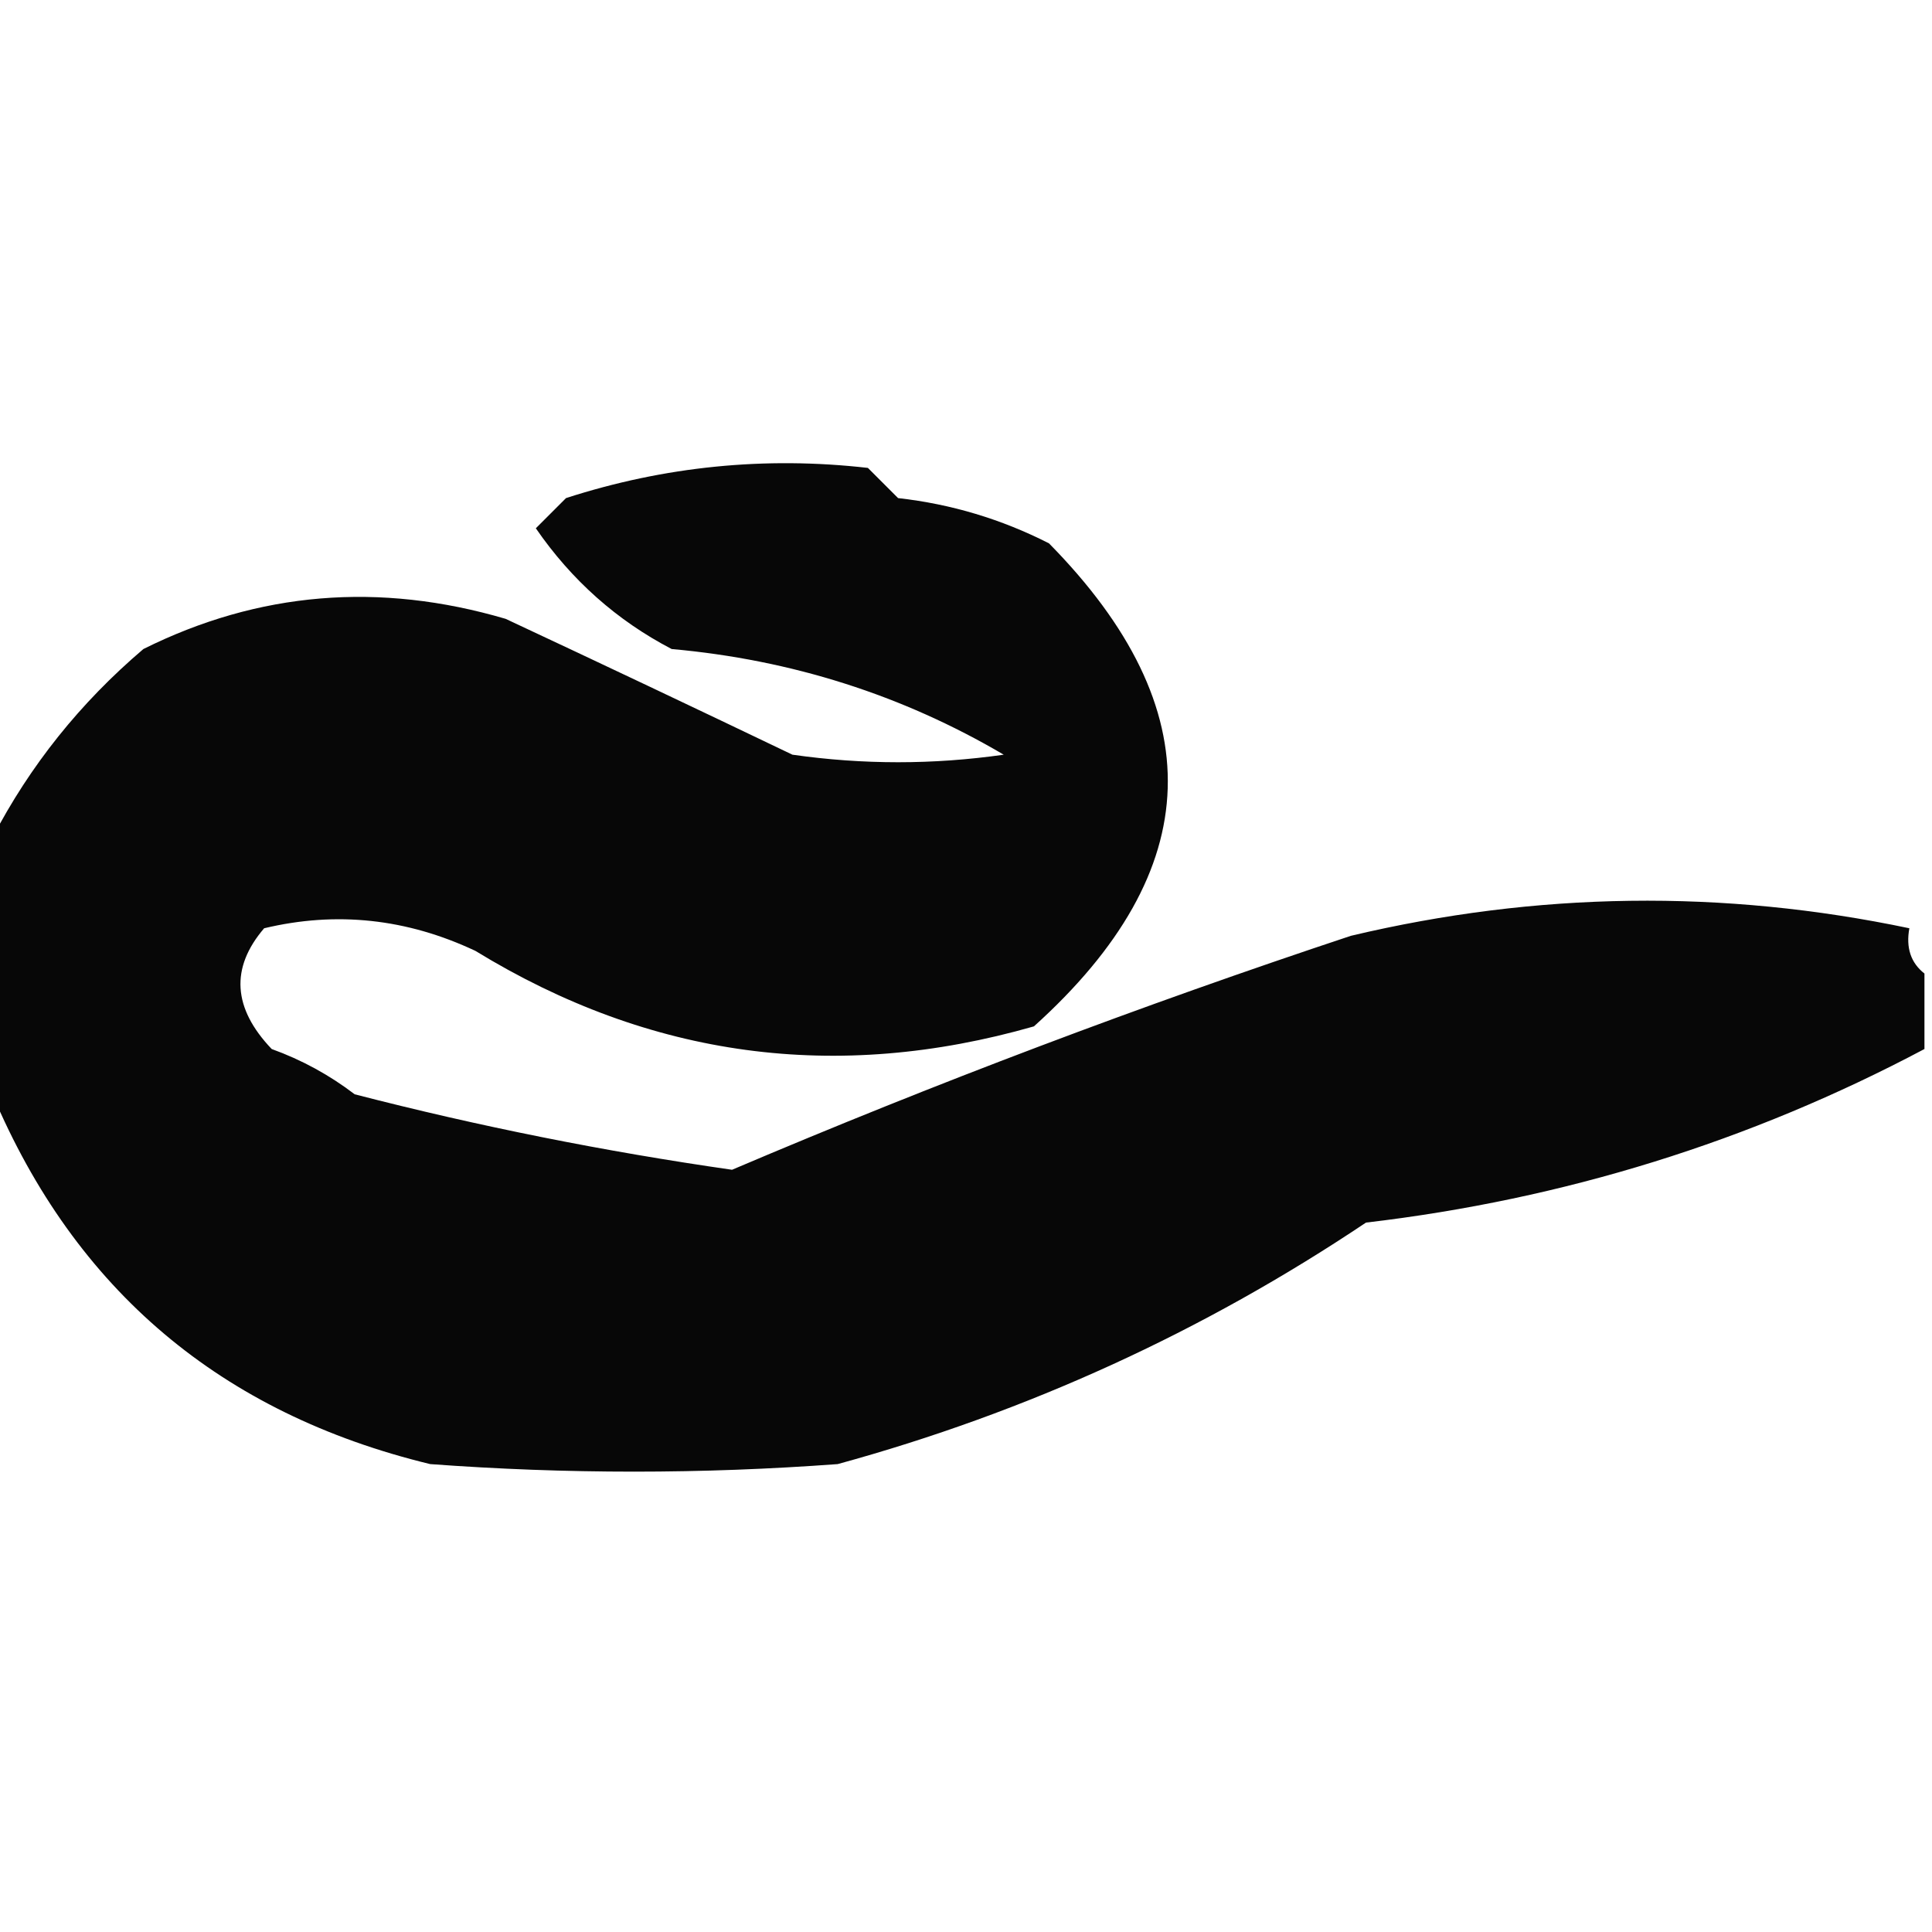 <?xml version="1.0" encoding="UTF-8"?>
<!DOCTYPE svg PUBLIC "-//W3C//DTD SVG 1.1//EN" "http://www.w3.org/Graphics/SVG/1.1/DTD/svg11.dtd">
<svg xmlns="http://www.w3.org/2000/svg" version="1.1" width="128px" height="128px" style="shape-rendering:geometricPrecision; text-rendering:geometricPrecision; image-rendering:optimizeQuality; fill-rule:evenodd; clip-rule:evenodd" xmlns:xlink="http://www.w3.org/1999/xlink">
<g><path style="opacity:1" fill="#070707" d="M 127.5,64.5 C 127.5,66.167 127.5,67.833 127.5,69.5C 115.946,75.628 103.613,79.461 90.5,81C 79.709,88.228 68.043,93.562 55.5,97C 46.5,97.667 37.5,97.667 28.5,97C 14.654,93.645 4.988,85.479 -0.5,72.5C -0.5,66.833 -0.5,61.167 -0.5,55.5C 1.984,50.725 5.317,46.559 9.5,43C 17.123,39.203 25.123,38.536 33.5,41C 39.806,43.951 46.139,46.951 52.5,50C 57.167,50.667 61.833,50.667 66.5,50C 59.774,46.045 52.441,43.712 44.5,43C 40.87,41.108 37.87,38.442 35.5,35C 36.167,34.333 36.833,33.667 37.5,33C 44.026,30.892 50.692,30.225 57.5,31C 58.167,31.667 58.833,32.333 59.5,33C 63.019,33.395 66.352,34.395 69.5,36C 80.318,46.986 79.985,57.653 68.5,68C 55.408,71.749 43.075,70.082 31.5,63C 26.955,60.856 22.288,60.356 17.5,61.5C 15.252,64.126 15.419,66.793 18,69.5C 19.987,70.218 21.821,71.218 23.5,72.5C 31.732,74.624 40.066,76.291 48.5,77.5C 61.942,71.781 75.608,66.614 89.5,62C 101.82,59.075 114.153,58.908 126.5,61.5C 126.263,62.791 126.596,63.791 127.5,64.5 Z"/></g>
</svg>
